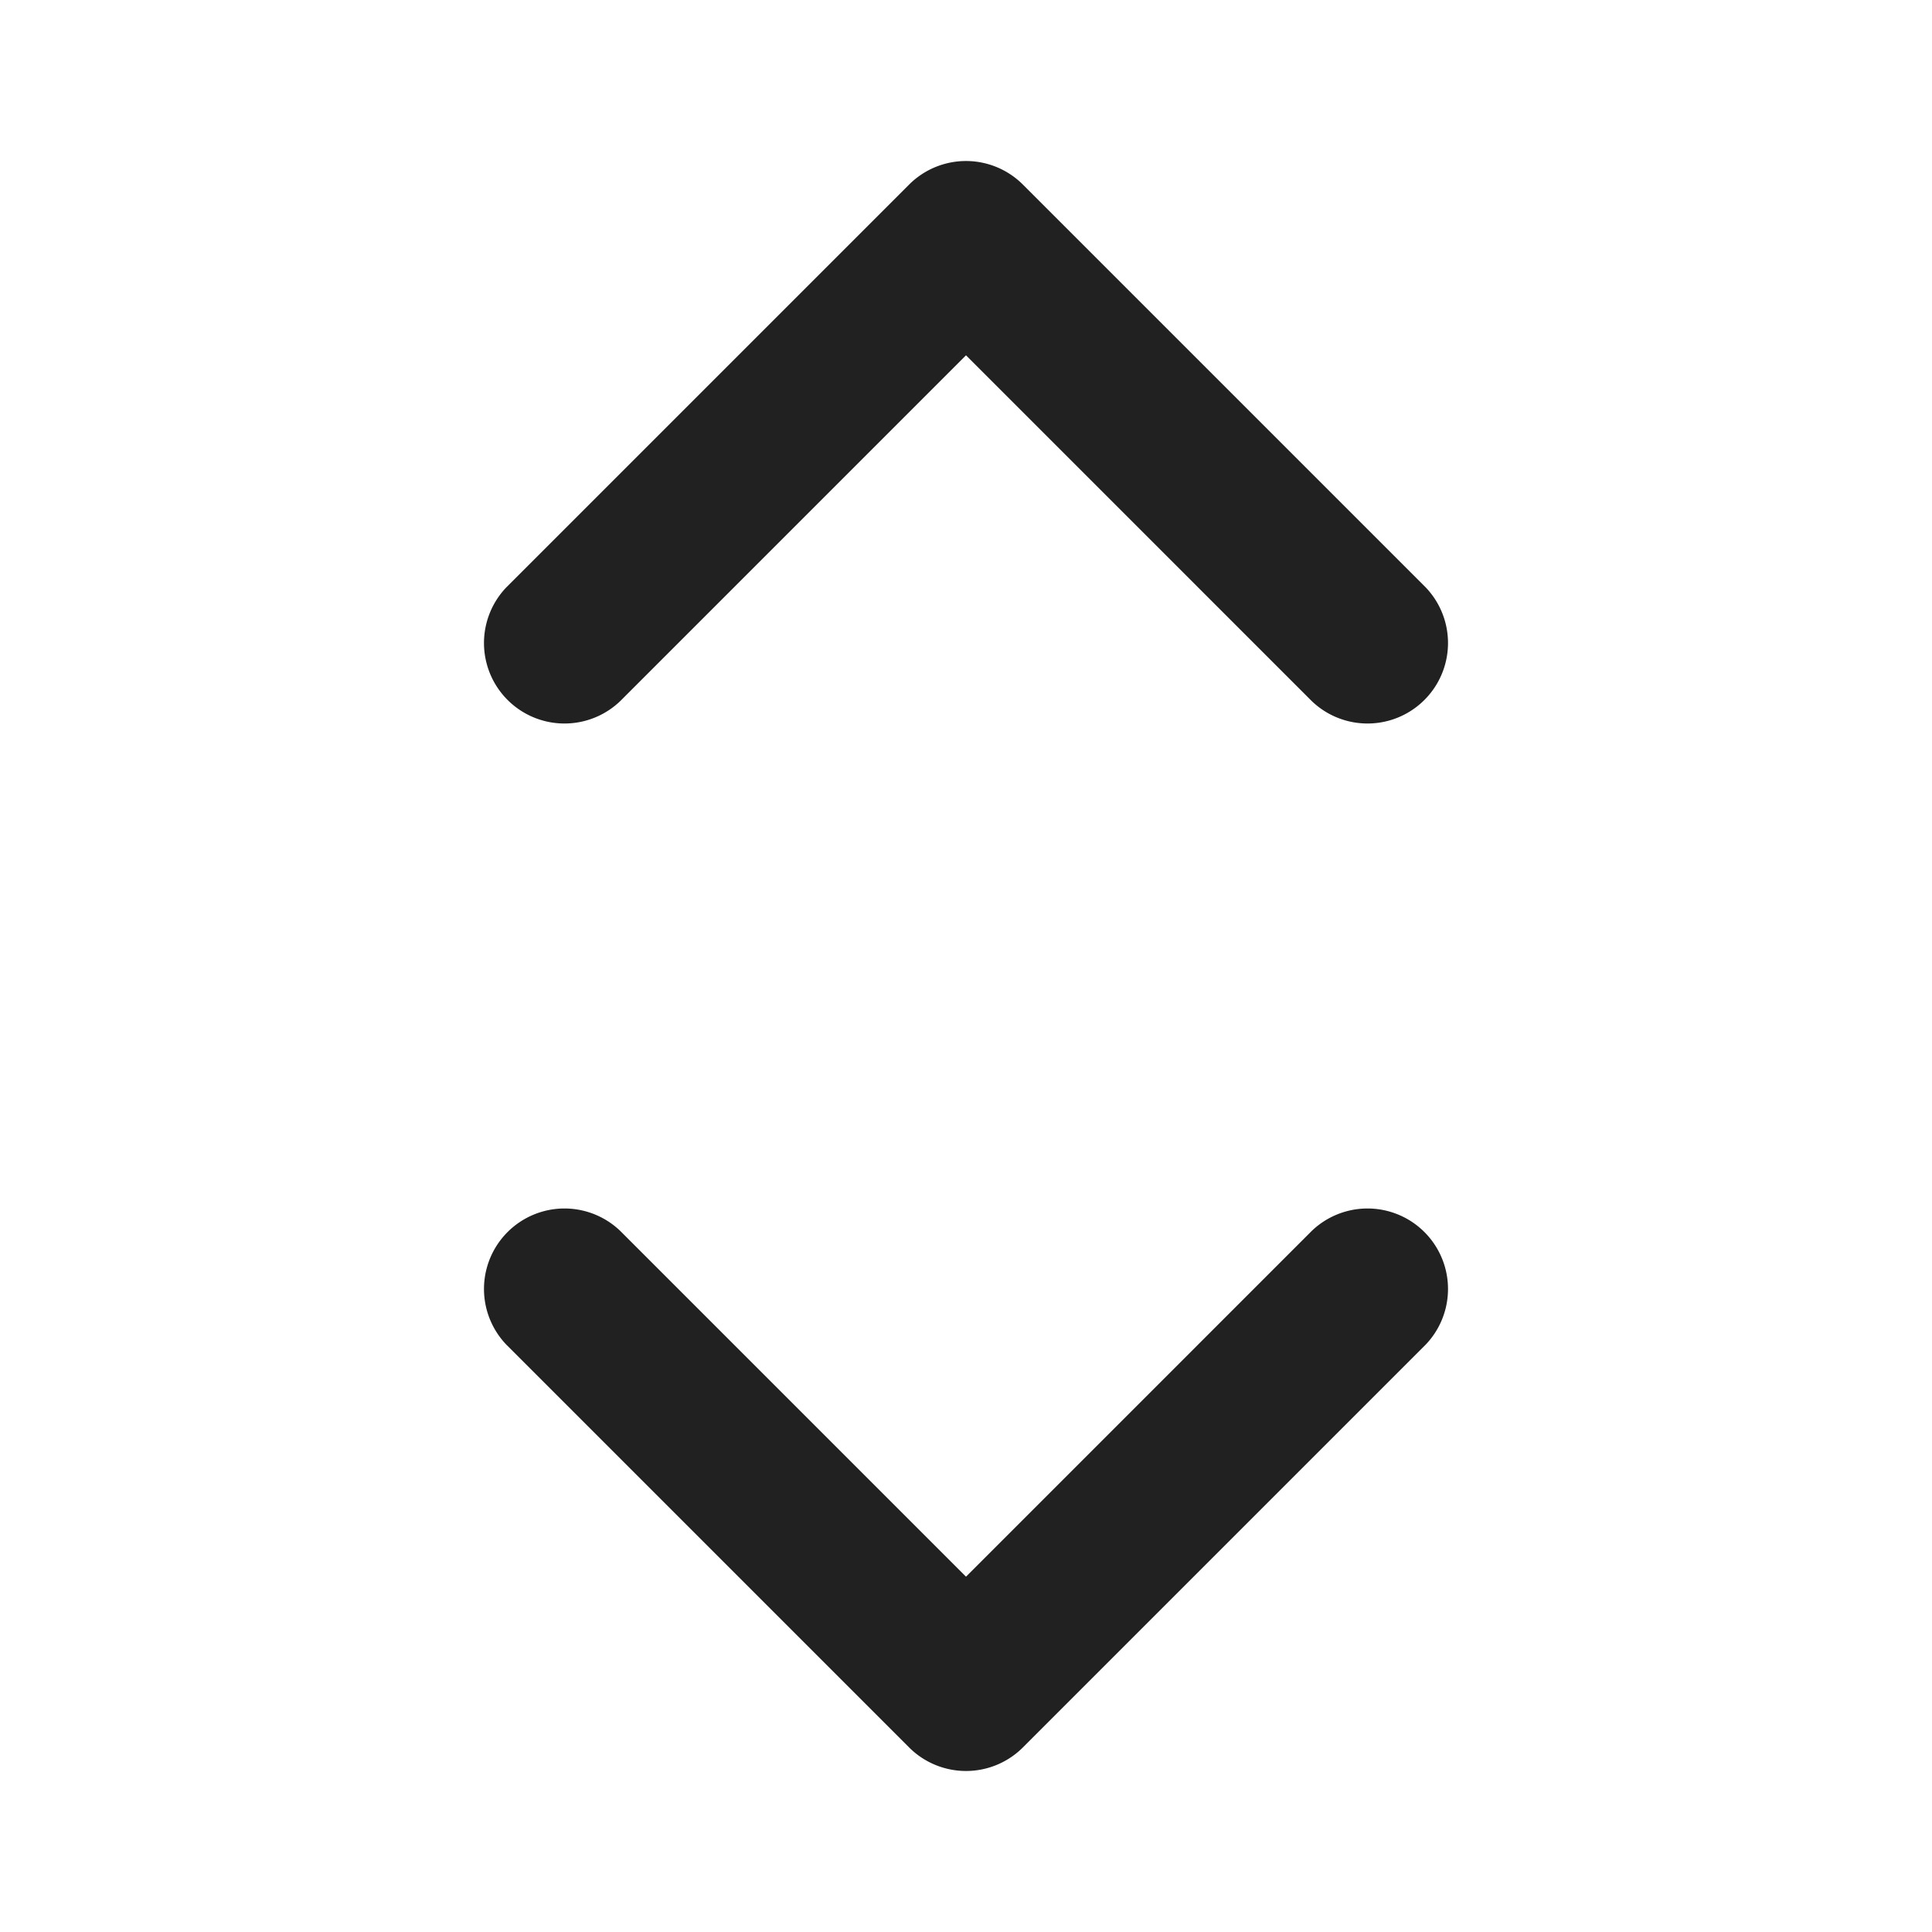 <svg xmlns="http://www.w3.org/2000/svg" height="24" width="24" viewBox="0 0 24 24"><title>enlarge</title><g fill="#212121" class="nc-icon-wrapper"><path d="M12.707,2.293a1,1,0,0,0-1.414,0l-5,5A1,1,0,0,0,7.707,8.707L12,4.414l4.293,4.293a1,1,0,0,0,1.414-1.414Z" fill="#212121"></path><path data-color="color-2" d="M16.293,15.293,12,19.586,7.707,15.293a1,1,0,0,0-1.414,1.414l5,5a1,1,0,0,0,1.414,0l5-5a1,1,0,0,0-1.414-1.414Z" fill="#212121"></path></g></svg>